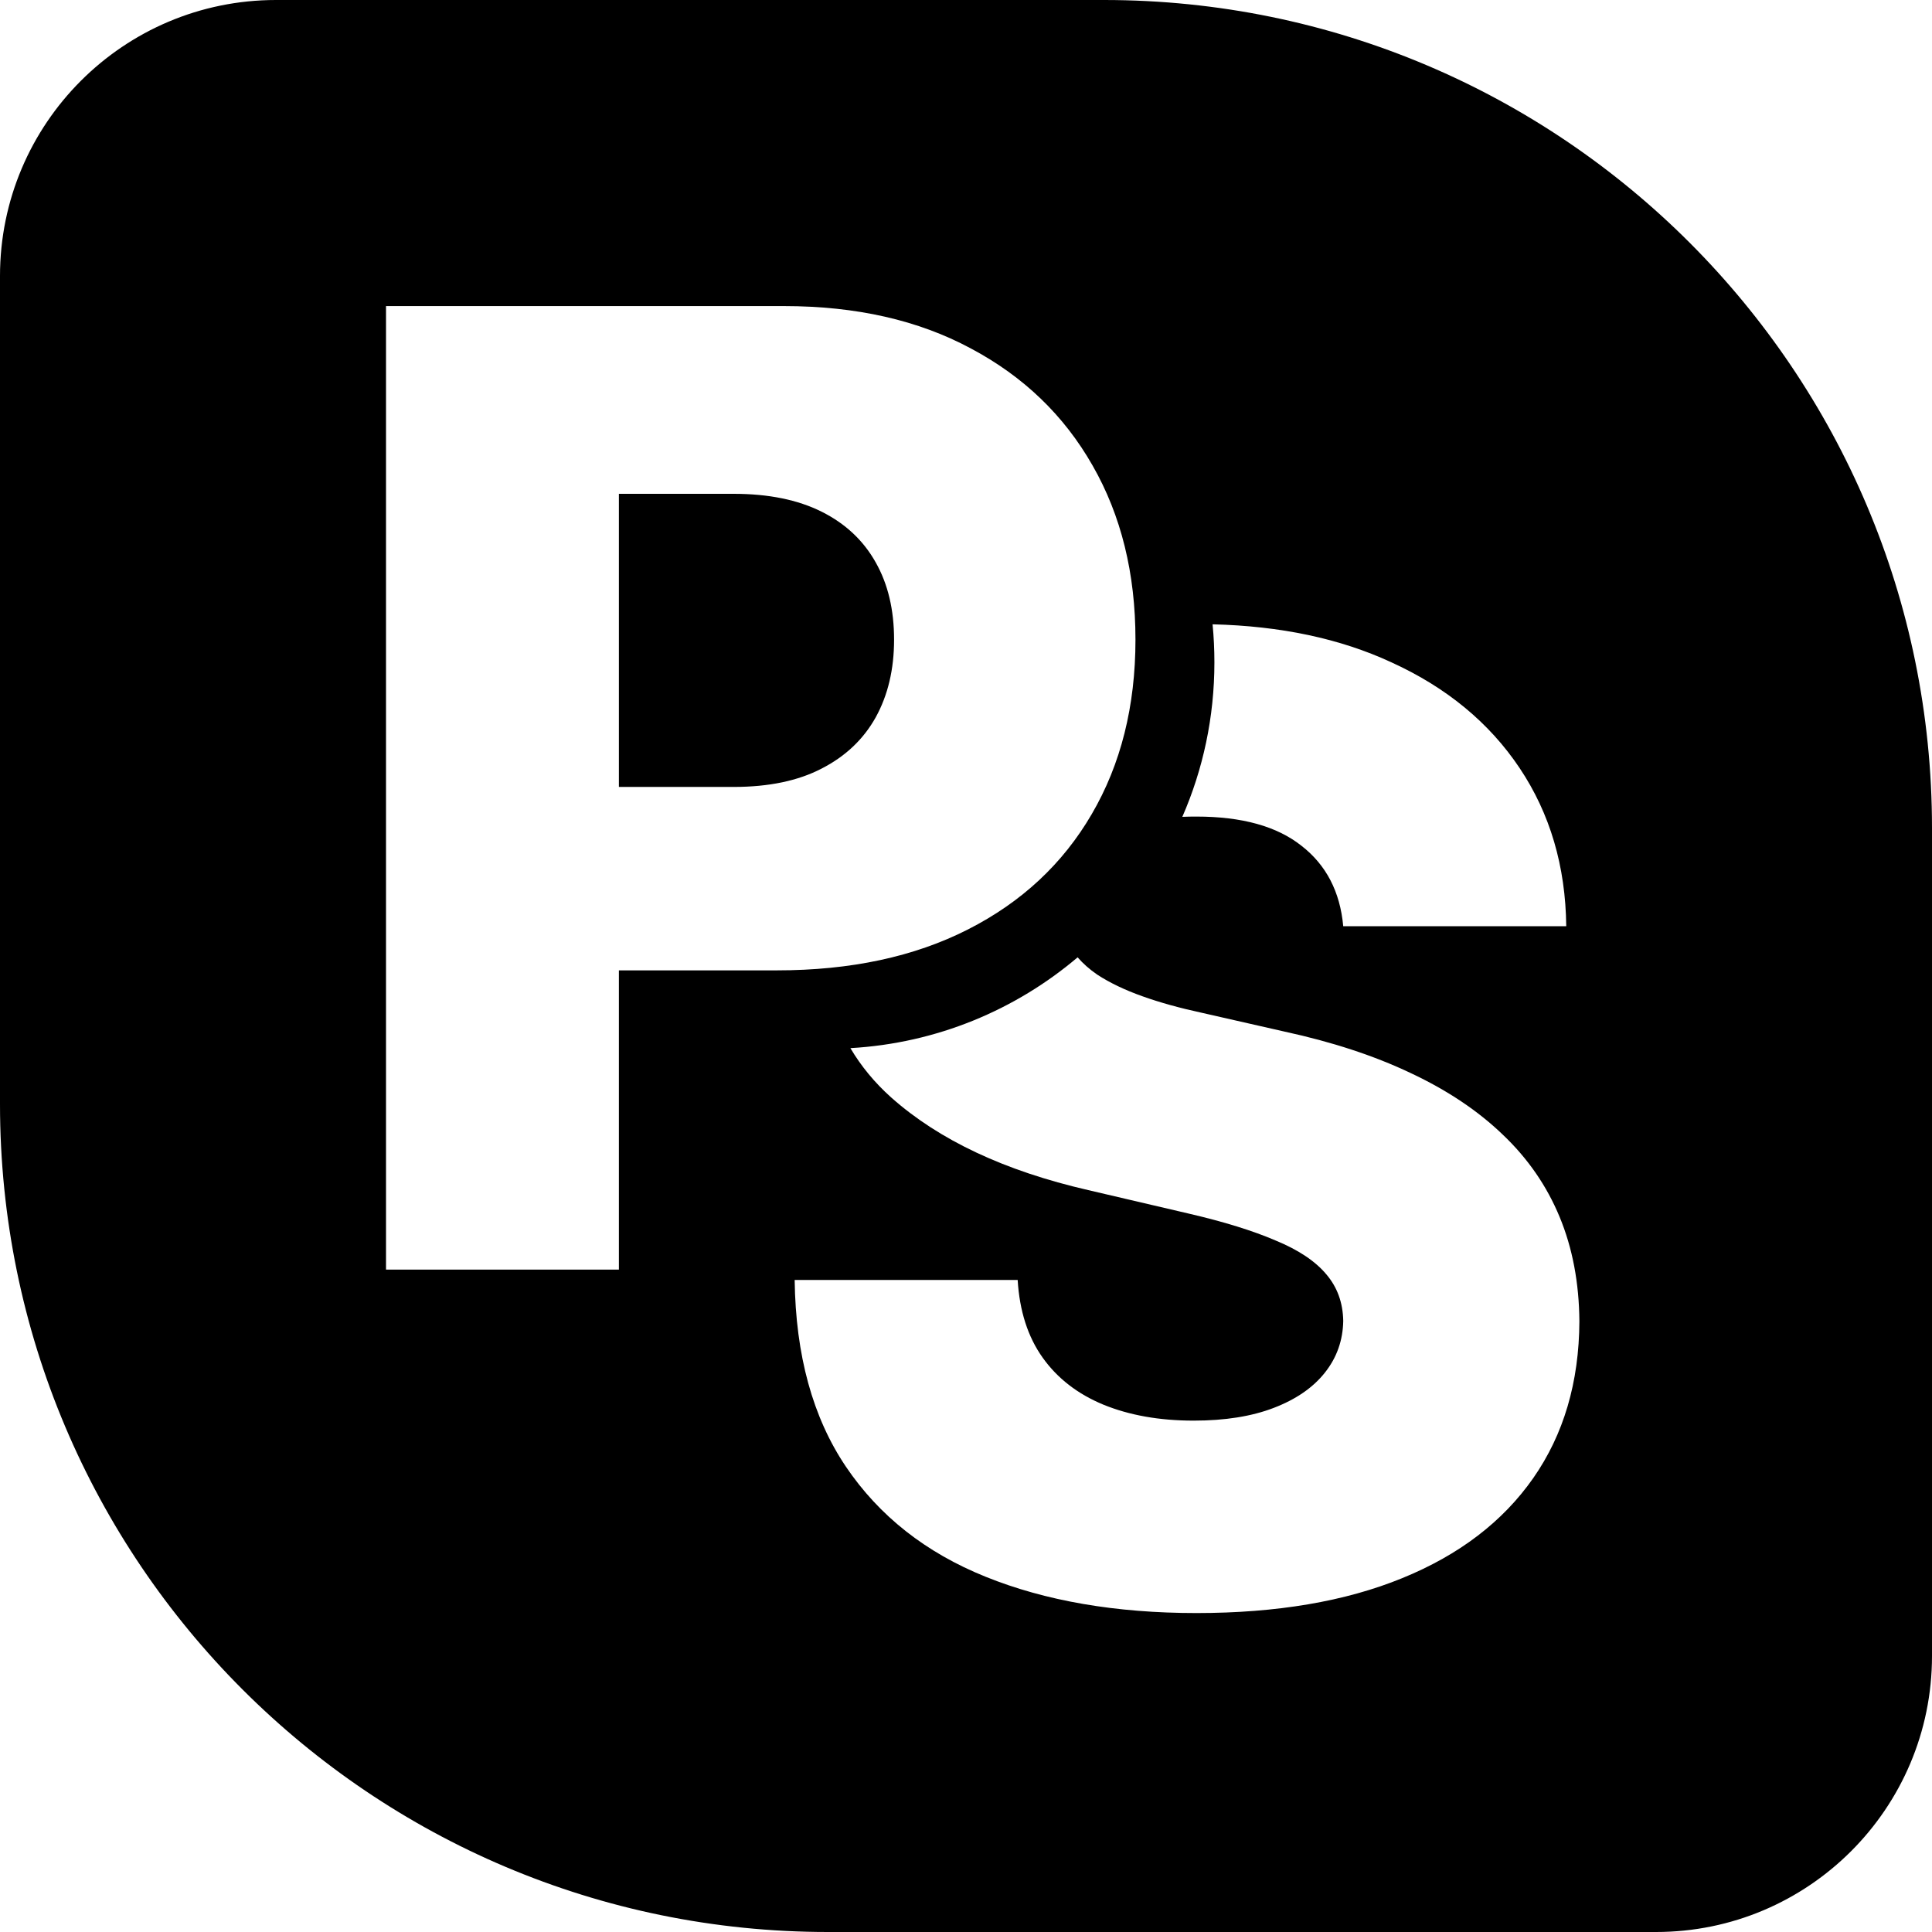 <svg viewBox="0 0 35 35" fill="none" xmlns="http://www.w3.org/2000/svg">
<path fill-rule="evenodd" clip-rule="evenodd" d="M0 5C0 2.239 2.239 0 5 0H20C28.284 0 35 6.716 35 15V30C35 32.761 32.761 35 30 35H15C6.716 35 0 28.284 0 20V5ZM6.993 23V5.545H14.203C15.51 5.545 16.638 5.801 17.587 6.312C18.541 6.818 19.277 7.526 19.794 8.435C20.311 9.338 20.57 10.389 20.57 11.588C20.57 12.793 20.305 13.847 19.777 14.75C19.254 15.648 18.507 16.344 17.535 16.838C16.564 17.332 15.411 17.579 14.075 17.579H11.212V23H6.993ZM13.291 14.256H11.212V8.946H13.291C13.922 8.946 14.453 9.054 14.885 9.27C15.317 9.486 15.643 9.793 15.865 10.19C16.087 10.582 16.197 11.048 16.197 11.588C16.197 12.122 16.087 12.591 15.865 12.994C15.643 13.392 15.317 13.702 14.885 13.923C14.459 14.145 13.928 14.256 13.291 14.256ZM22 12C22 12.995 21.793 13.941 21.419 14.798C21.502 14.794 21.587 14.793 21.675 14.793C22.499 14.793 23.132 14.969 23.576 15.321C24.024 15.668 24.277 16.154 24.334 16.779H28.374C28.362 15.693 28.081 14.739 27.53 13.915C26.979 13.091 26.203 12.452 25.203 11.997C24.279 11.569 23.2 11.34 21.967 11.31C21.989 11.537 22 11.767 22 12ZM15.406 18.988C16.972 18.899 18.399 18.295 19.522 17.343C19.621 17.457 19.739 17.561 19.877 17.656C20.104 17.804 20.377 17.935 20.695 18.048C21.013 18.162 21.371 18.261 21.769 18.347L23.269 18.688C24.132 18.875 24.894 19.125 25.553 19.438C26.218 19.75 26.774 20.122 27.223 20.554C27.678 20.986 28.021 21.483 28.254 22.046C28.487 22.608 28.607 23.239 28.612 23.938C28.607 25.04 28.328 25.986 27.777 26.776C27.226 27.565 26.433 28.171 25.399 28.591C24.371 29.011 23.129 29.222 21.675 29.222C20.215 29.222 18.942 29.003 17.857 28.565C16.771 28.128 15.928 27.463 15.325 26.571C14.723 25.679 14.414 24.551 14.396 23.188H18.436C18.47 23.75 18.621 24.219 18.888 24.594C19.155 24.969 19.521 25.253 19.987 25.446C20.459 25.639 21.004 25.736 21.624 25.736C22.192 25.736 22.675 25.659 23.073 25.506C23.476 25.352 23.786 25.139 24.002 24.866C24.218 24.594 24.328 24.281 24.334 23.929C24.328 23.599 24.226 23.318 24.027 23.085C23.828 22.847 23.521 22.642 23.107 22.472C22.698 22.296 22.175 22.134 21.538 21.986L19.715 21.56C18.203 21.213 17.013 20.654 16.144 19.881C15.847 19.615 15.601 19.318 15.406 18.988Z" fill="current"/>
</svg>
